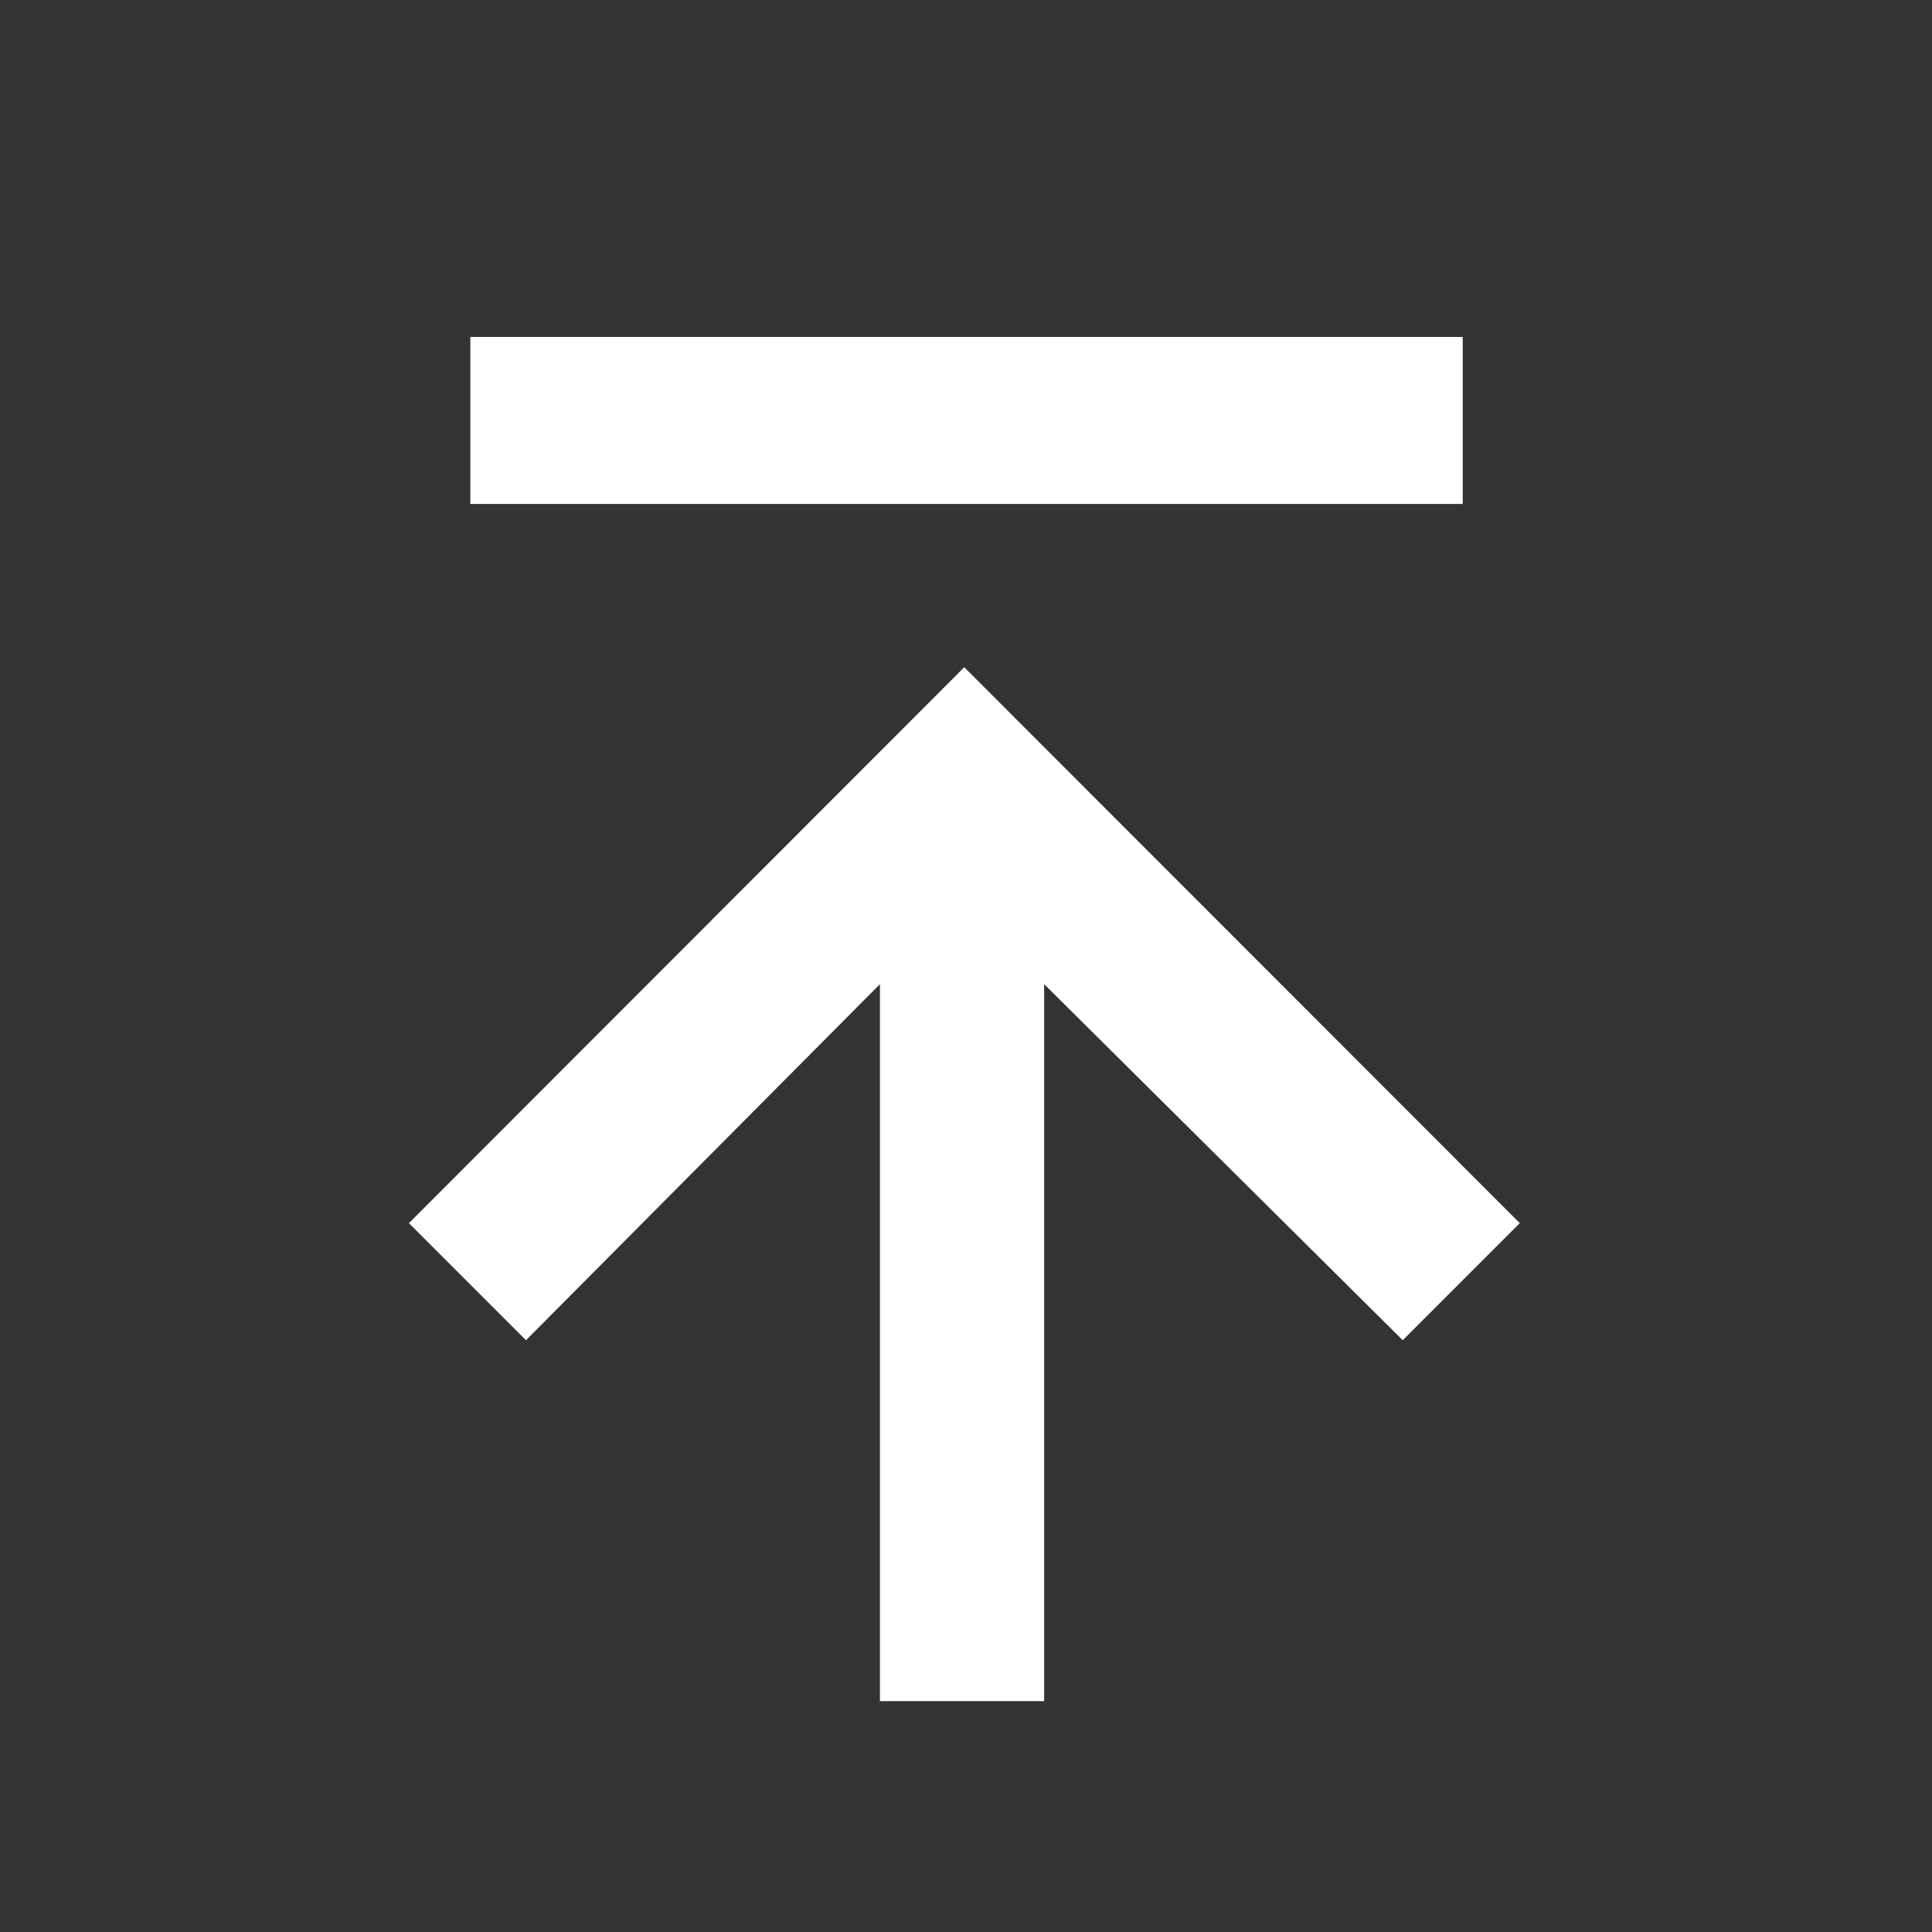 <svg xmlns="http://www.w3.org/2000/svg" width="20" height="20" viewBox="0 0 20 20">
  <rect x="0" y="0" width="20" height="20" fill="#333333" stroke="none"/>
  <defs>
    <style>
      .cls-1 {
        fill: #fff;
        fill-rule: evenodd;
      }
    </style>
  </defs>
  <path id="navi_icon_cover" class="cls-1" d="M9.109,10.188v7.422h1.7V10.188l3.712,3.686,1.212-1.212L9.982,6.907,4.233,12.662l1.212,1.212Zm-4.24-6.7H15.142V5.217H4.869V3.488Z"/>
</svg>
